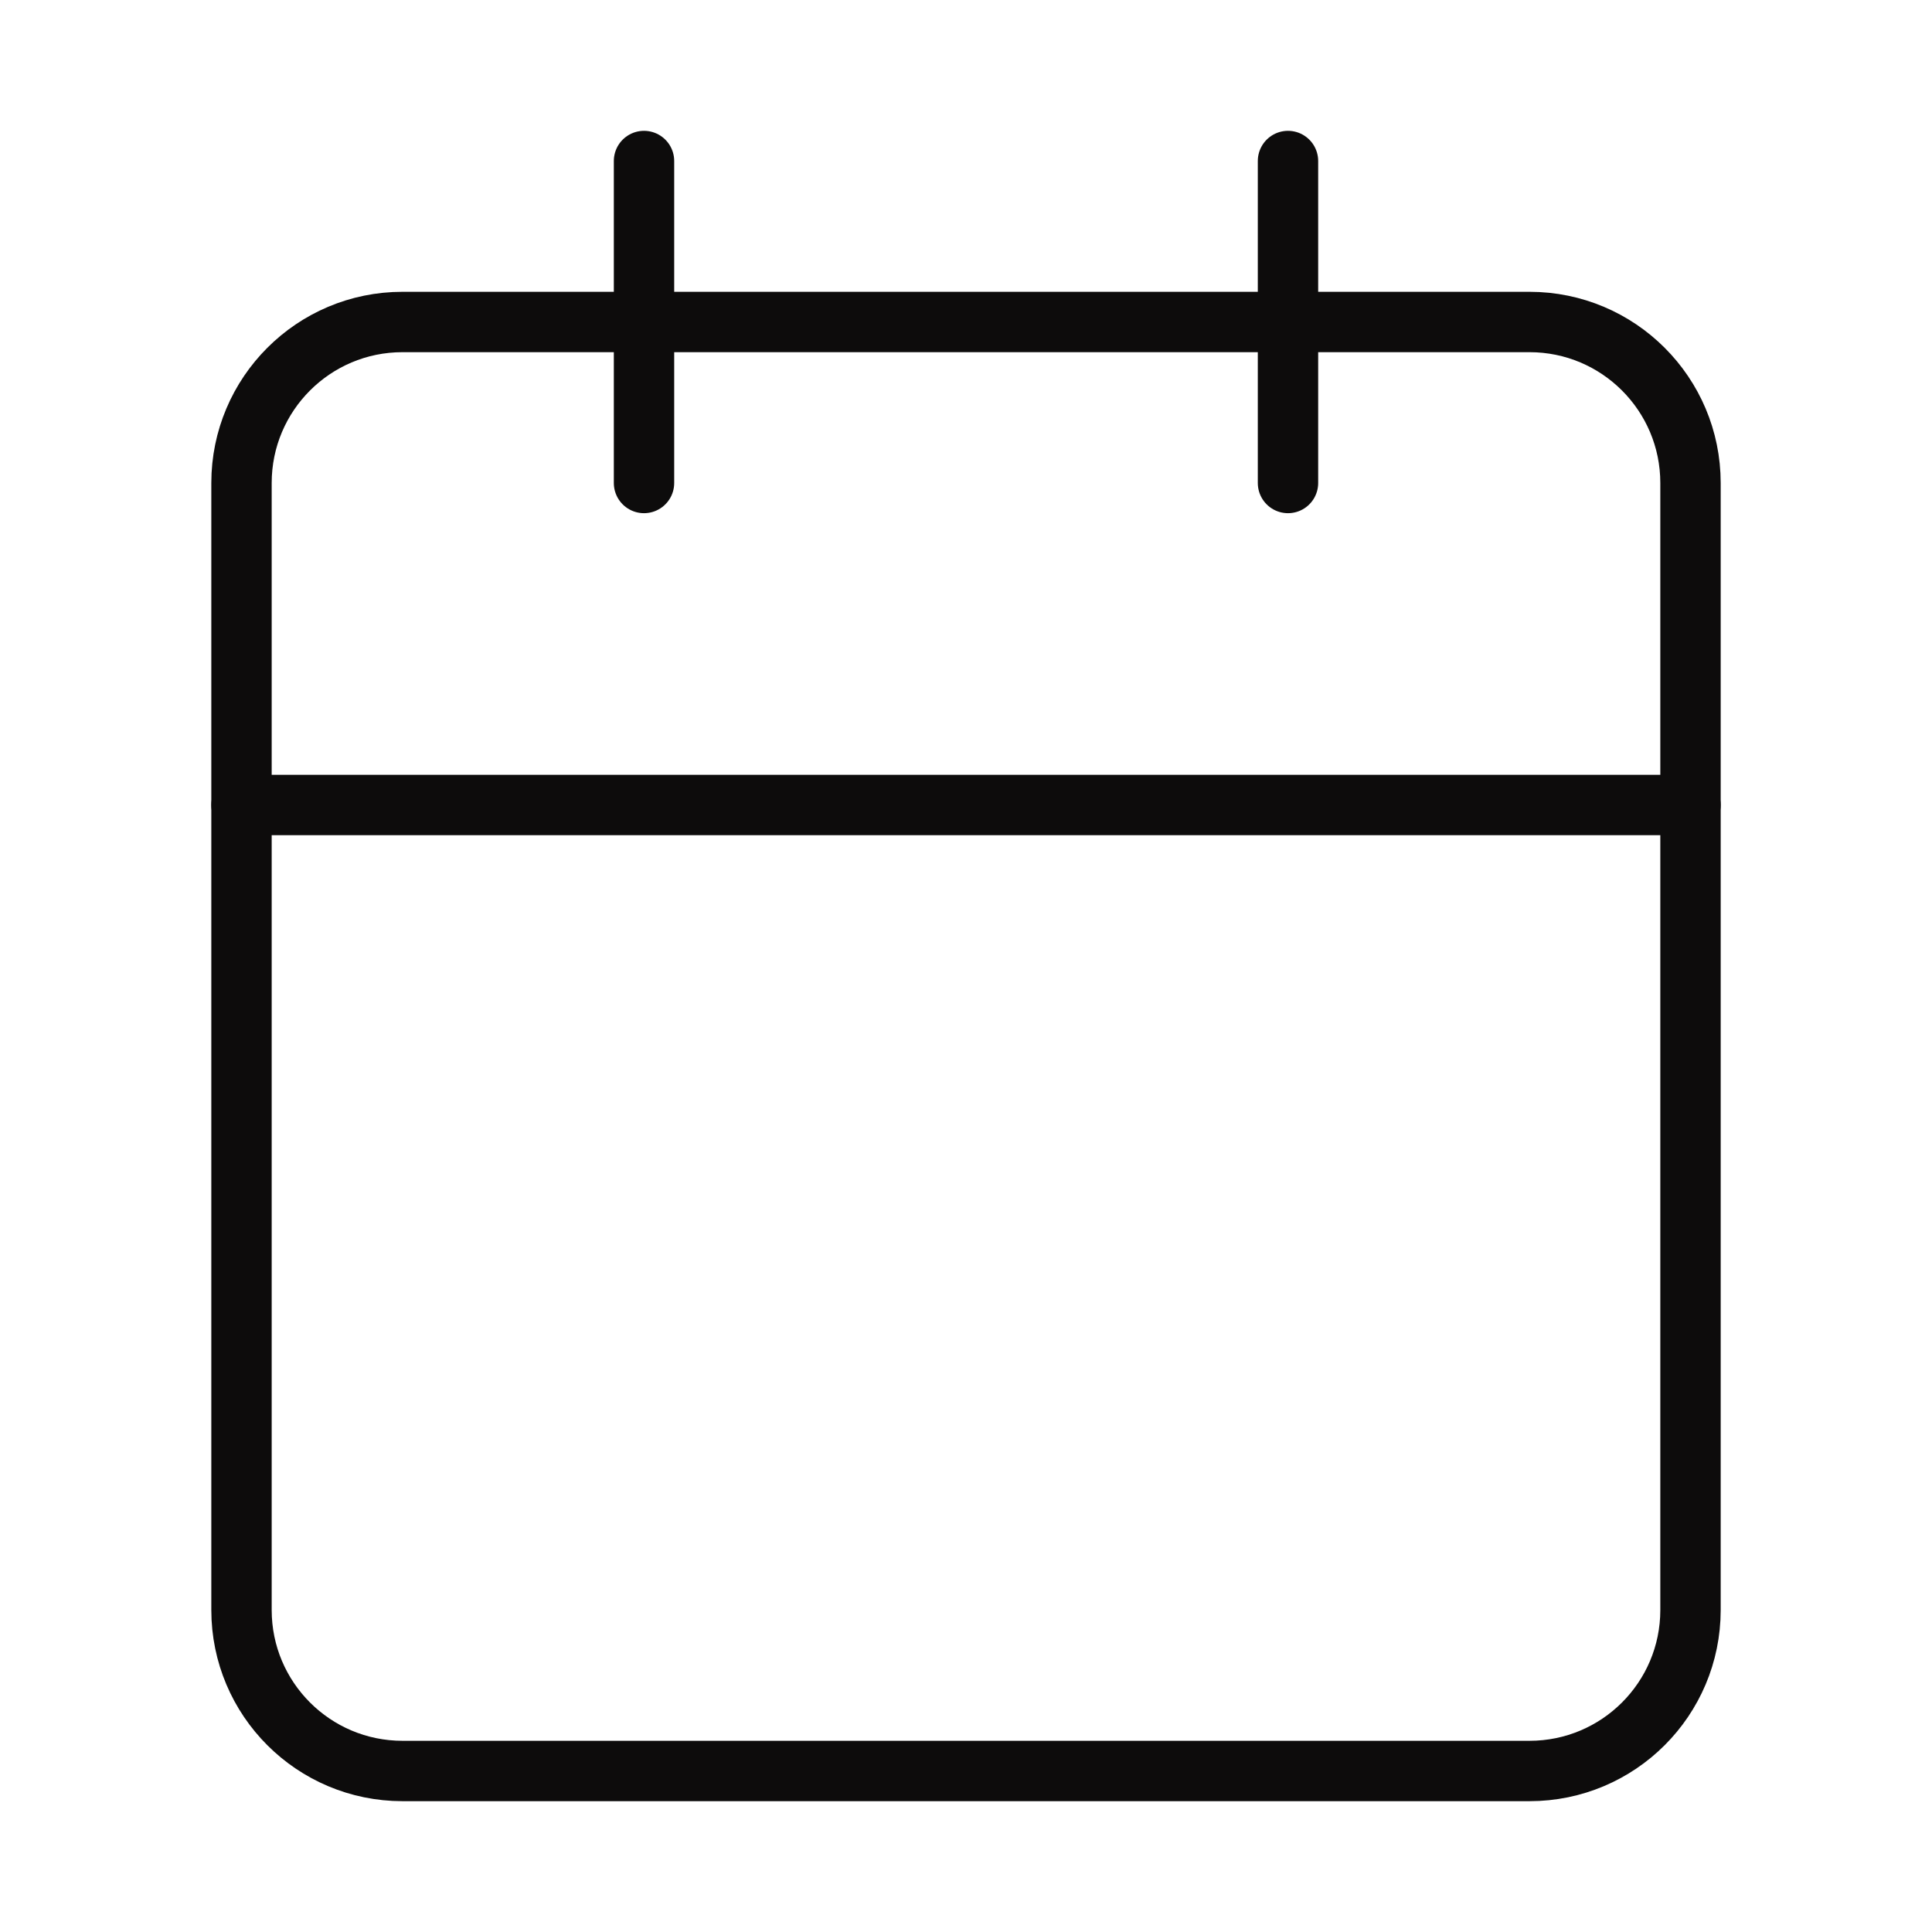 <svg width="56" height="56" viewBox="0 0 56 56" fill="none" xmlns="http://www.w3.org/2000/svg">
<path d="M44.333 9.333H11.667C9.089 9.333 7 11.423 7 14V46.667C7 49.244 9.089 51.333 11.667 51.333H44.333C46.911 51.333 49 49.244 49 46.667V14C49 11.423 46.911 9.333 44.333 9.333Z" stroke="#0D0C0C" stroke-width="1.75" stroke-linecap="round" stroke-linejoin="round"/>
<path d="M37.333 4.667V14" stroke="#0D0C0C" stroke-width="1.75" stroke-linecap="round" stroke-linejoin="round"/>
<path d="M18.667 4.667V14" stroke="#0D0C0C" stroke-width="1.75" stroke-linecap="round" stroke-linejoin="round"/>
<path d="M7 23.333H49" stroke="#0D0C0C" stroke-width="1.75" stroke-linecap="round" stroke-linejoin="round"/>
</svg>
